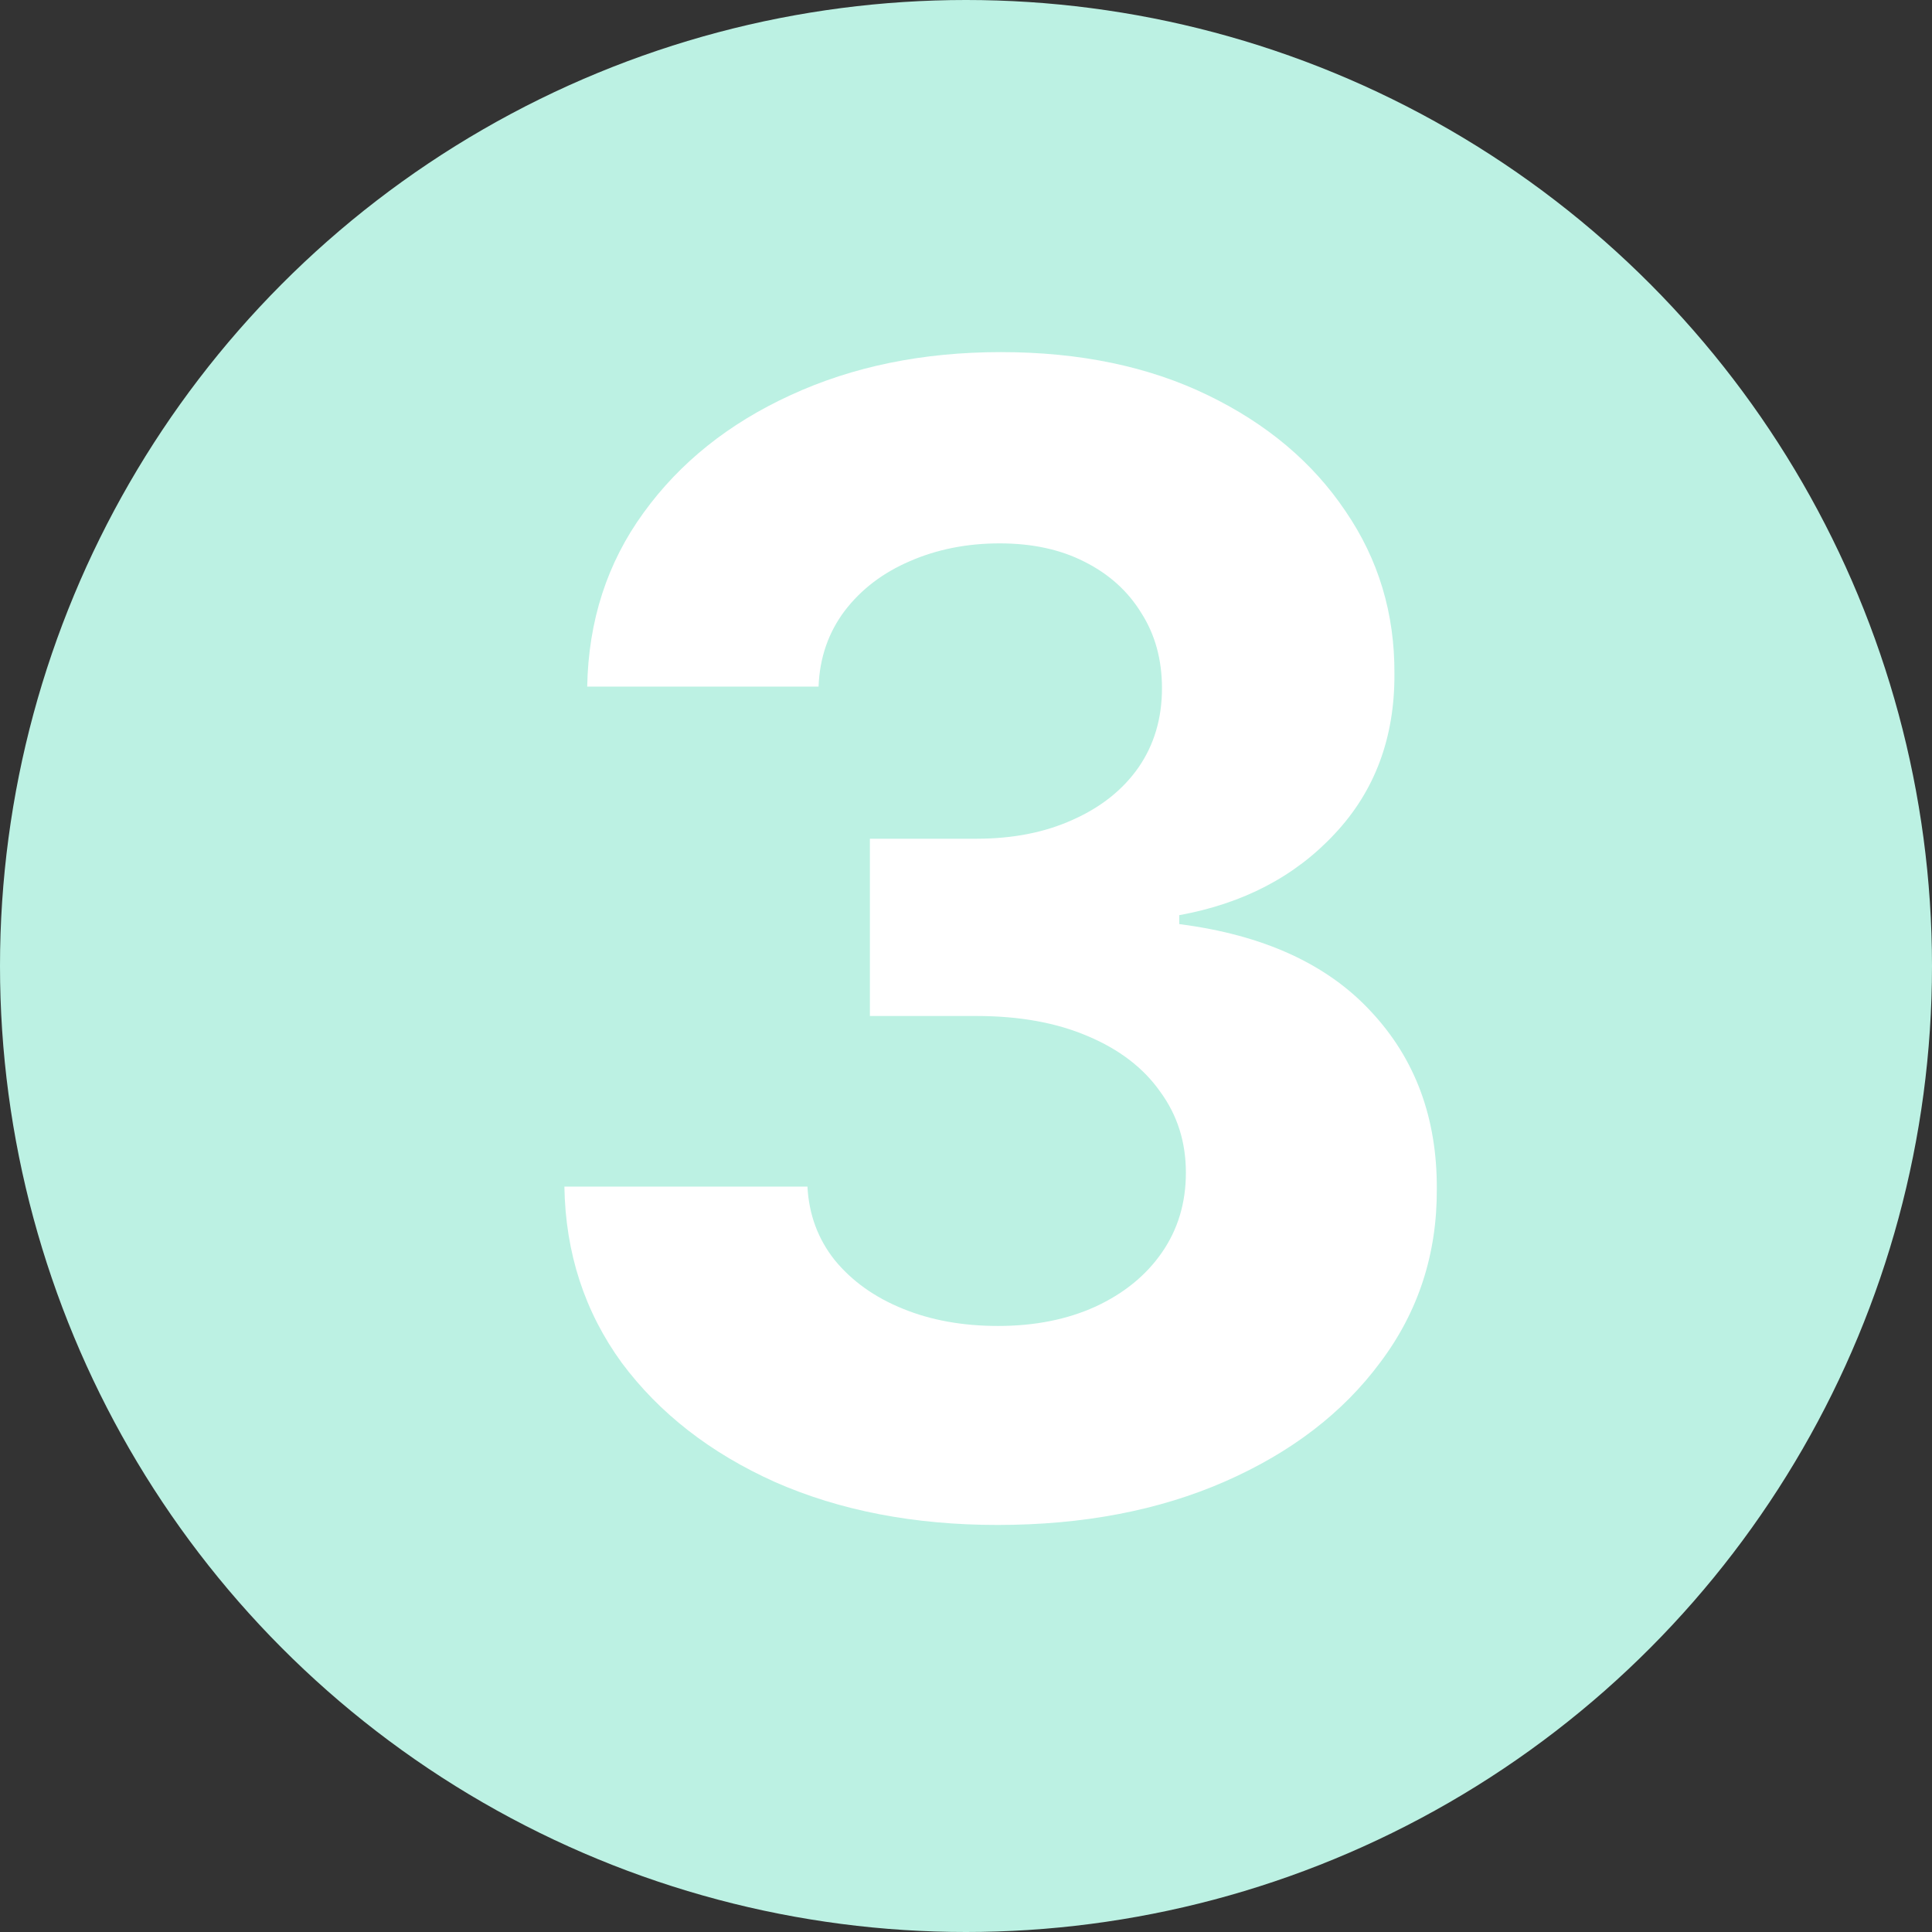 <svg width="16" height="16" viewBox="0 0 16 16" fill="none" xmlns="http://www.w3.org/2000/svg">
<rect x="0" y="0" width="16" height="16" fill="#333333" stroke="none"/>
<circle cx="8" cy="8" r="8" fill="#BCF1E3"/>
<path d="M8.261 12.629C7.572 12.629 6.958 12.511 6.419 12.274C5.884 12.034 5.46 11.704 5.149 11.286C4.842 10.864 4.683 10.378 4.674 9.827H6.687C6.699 10.058 6.774 10.261 6.913 10.436C7.055 10.609 7.242 10.743 7.476 10.838C7.71 10.934 7.973 10.981 8.266 10.981C8.57 10.981 8.84 10.927 9.074 10.82C9.307 10.712 9.491 10.563 9.623 10.372C9.755 10.181 9.821 9.961 9.821 9.712C9.821 9.459 9.751 9.236 9.609 9.042C9.471 8.845 9.27 8.691 9.009 8.581C8.75 8.47 8.443 8.414 8.086 8.414H7.204V6.946H8.086C8.387 6.946 8.653 6.894 8.884 6.789C9.118 6.685 9.3 6.54 9.429 6.355C9.558 6.168 9.623 5.949 9.623 5.7C9.623 5.463 9.566 5.255 9.452 5.077C9.341 4.895 9.184 4.754 8.981 4.652C8.781 4.55 8.547 4.5 8.279 4.5C8.009 4.5 7.761 4.549 7.536 4.647C7.312 4.743 7.132 4.88 6.996 5.058C6.861 5.237 6.788 5.446 6.779 5.686H4.863C4.873 5.141 5.028 4.661 5.33 4.246C5.631 3.83 6.037 3.506 6.548 3.272C7.062 3.035 7.642 2.916 8.289 2.916C8.941 2.916 9.512 3.035 10.001 3.272C10.491 3.509 10.871 3.829 11.142 4.232C11.416 4.632 11.551 5.081 11.548 5.58C11.551 6.109 11.386 6.551 11.054 6.905C10.725 7.259 10.295 7.483 9.766 7.579V7.653C10.461 7.742 10.991 7.984 11.354 8.377C11.72 8.768 11.902 9.258 11.899 9.846C11.902 10.384 11.746 10.863 11.432 11.281C11.122 11.7 10.692 12.029 10.145 12.269C9.597 12.509 8.969 12.629 8.261 12.629Z" fill="white"/>
</svg>
